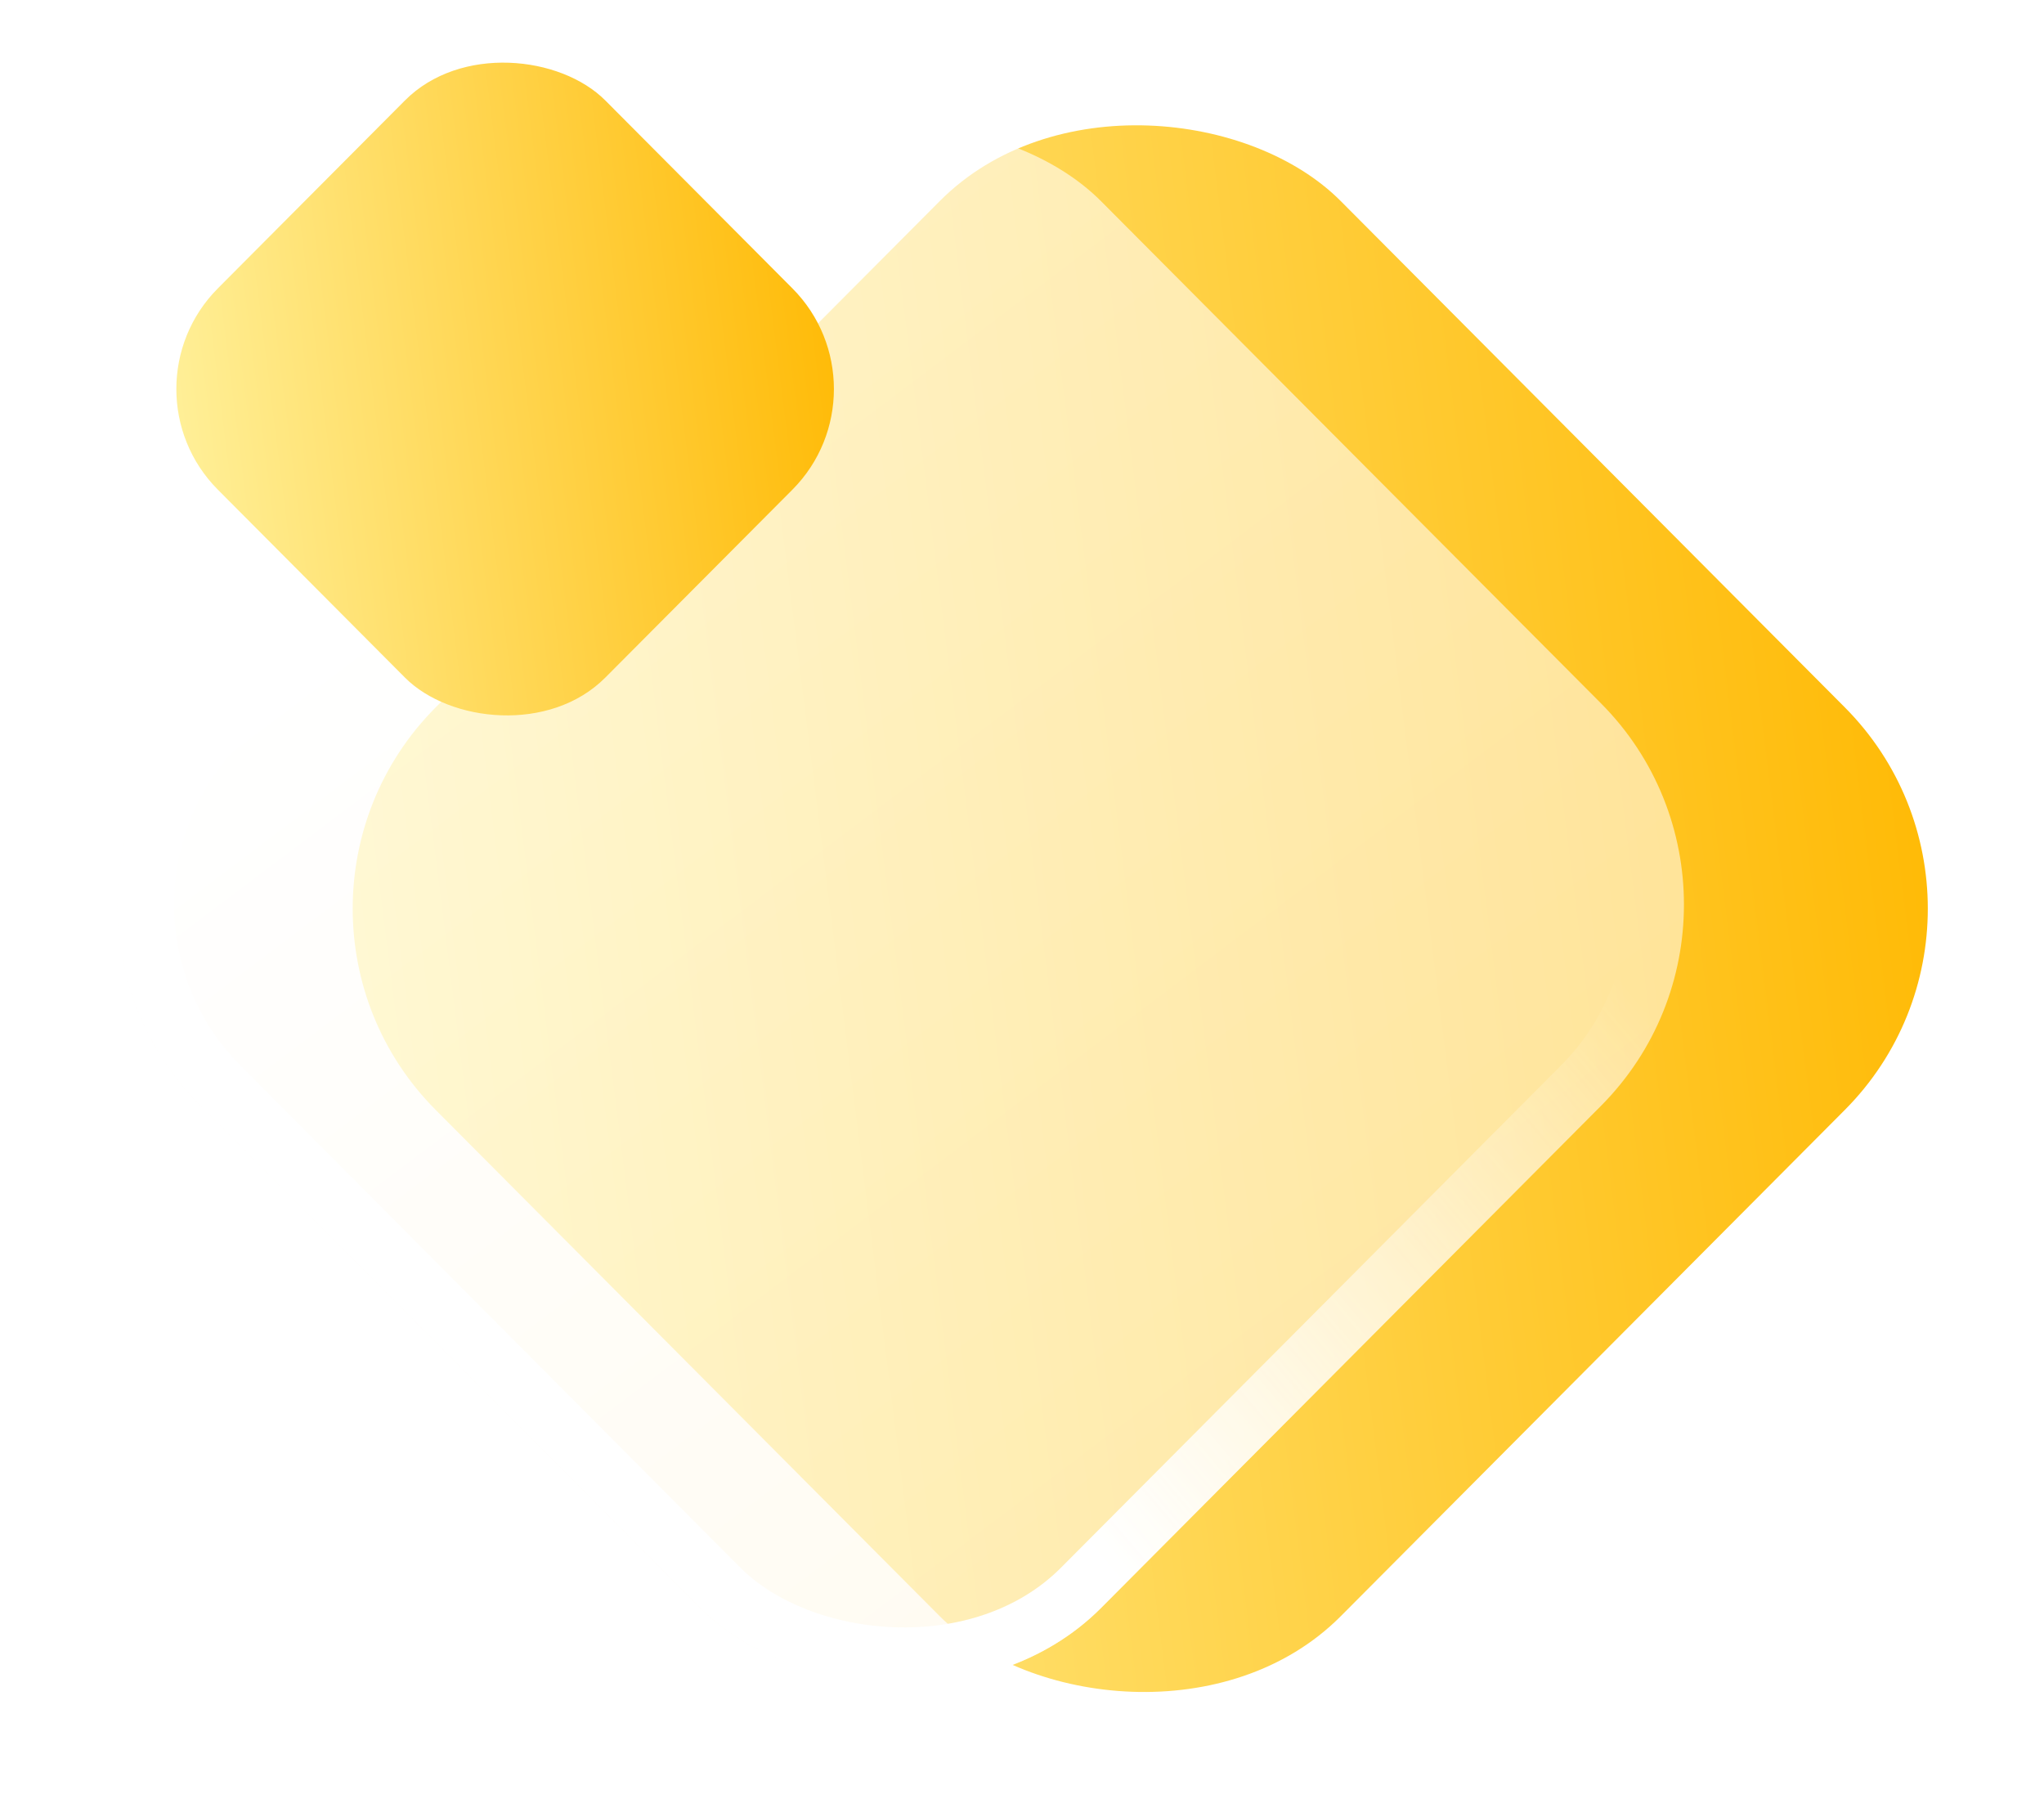 <svg width="72" height="64" viewBox="0 0 72 64" fill="none" xmlns="http://www.w3.org/2000/svg">
<rect width="45.152" height="45.152" rx="10" transform="matrix(0.706 -0.709 0.706 0.709 8.288 32.002)" fill="url(#paint0_linear_1347_76889)"/>
<g filter="url(#filter0_b_1347_76889)">
<rect width="44.938" height="44.938" rx="10" transform="matrix(0.706 -0.709 0.706 0.709 0 31.859)" fill="url(#paint1_linear_1347_76889)" fill-opacity="0.6"/>
<rect x="1.411" width="42.938" height="42.938" rx="9" transform="matrix(0.706 -0.709 0.706 0.709 0.416 32.859)" stroke="url(#paint2_linear_1347_76889)" stroke-width="2"/>
</g>
<rect width="19.333" height="19.333" rx="5" transform="matrix(0.706 -0.709 0.706 0.709 4.144 13.701)" fill="url(#paint3_linear_1347_76889)"/>
<defs>
<filter id="filter0_b_1347_76889" x="-25.867" y="-25.836" width="115.144" height="115.391" filterUnits="userSpaceOnUse" color-interpolation-filters="sRGB">
<feFlood flood-opacity="0" result="BackgroundImageFix"/>
<feGaussianBlur in="BackgroundImageFix" stdDeviation="15"/>
<feComposite in2="SourceAlpha" operator="in" result="effect1_backgroundBlur_1347_76889"/>
<feBlend mode="normal" in="SourceGraphic" in2="effect1_backgroundBlur_1347_76889" result="shape"/>
</filter>
<linearGradient id="paint0_linear_1347_76889" x1="17.851" y1="-29.111" x2="69.867" y2="11.238" gradientUnits="userSpaceOnUse">
<stop stop-color="#FFF7AD"/>
<stop offset="1" stop-color="#FFB800"/>
</linearGradient>
<linearGradient id="paint1_linear_1347_76889" x1="56.976" y1="7.143" x2="51.263" y2="47.209" gradientUnits="userSpaceOnUse">
<stop stop-color="white"/>
<stop offset="1" stop-color="#FFF9EA"/>
</linearGradient>
<linearGradient id="paint2_linear_1347_76889" x1="14.972" y1="-4.49262e-05" x2="42.183" y2="2.17" gradientUnits="userSpaceOnUse">
<stop stop-color="white"/>
<stop offset="1" stop-color="white" stop-opacity="0"/>
</linearGradient>
<linearGradient id="paint3_linear_1347_76889" x1="7.643" y1="-12.465" x2="29.916" y2="4.812" gradientUnits="userSpaceOnUse">
<stop stop-color="#FFF7AD"/>
<stop offset="1" stop-color="#FFB800"/>
</linearGradient>
</defs>
</svg>
